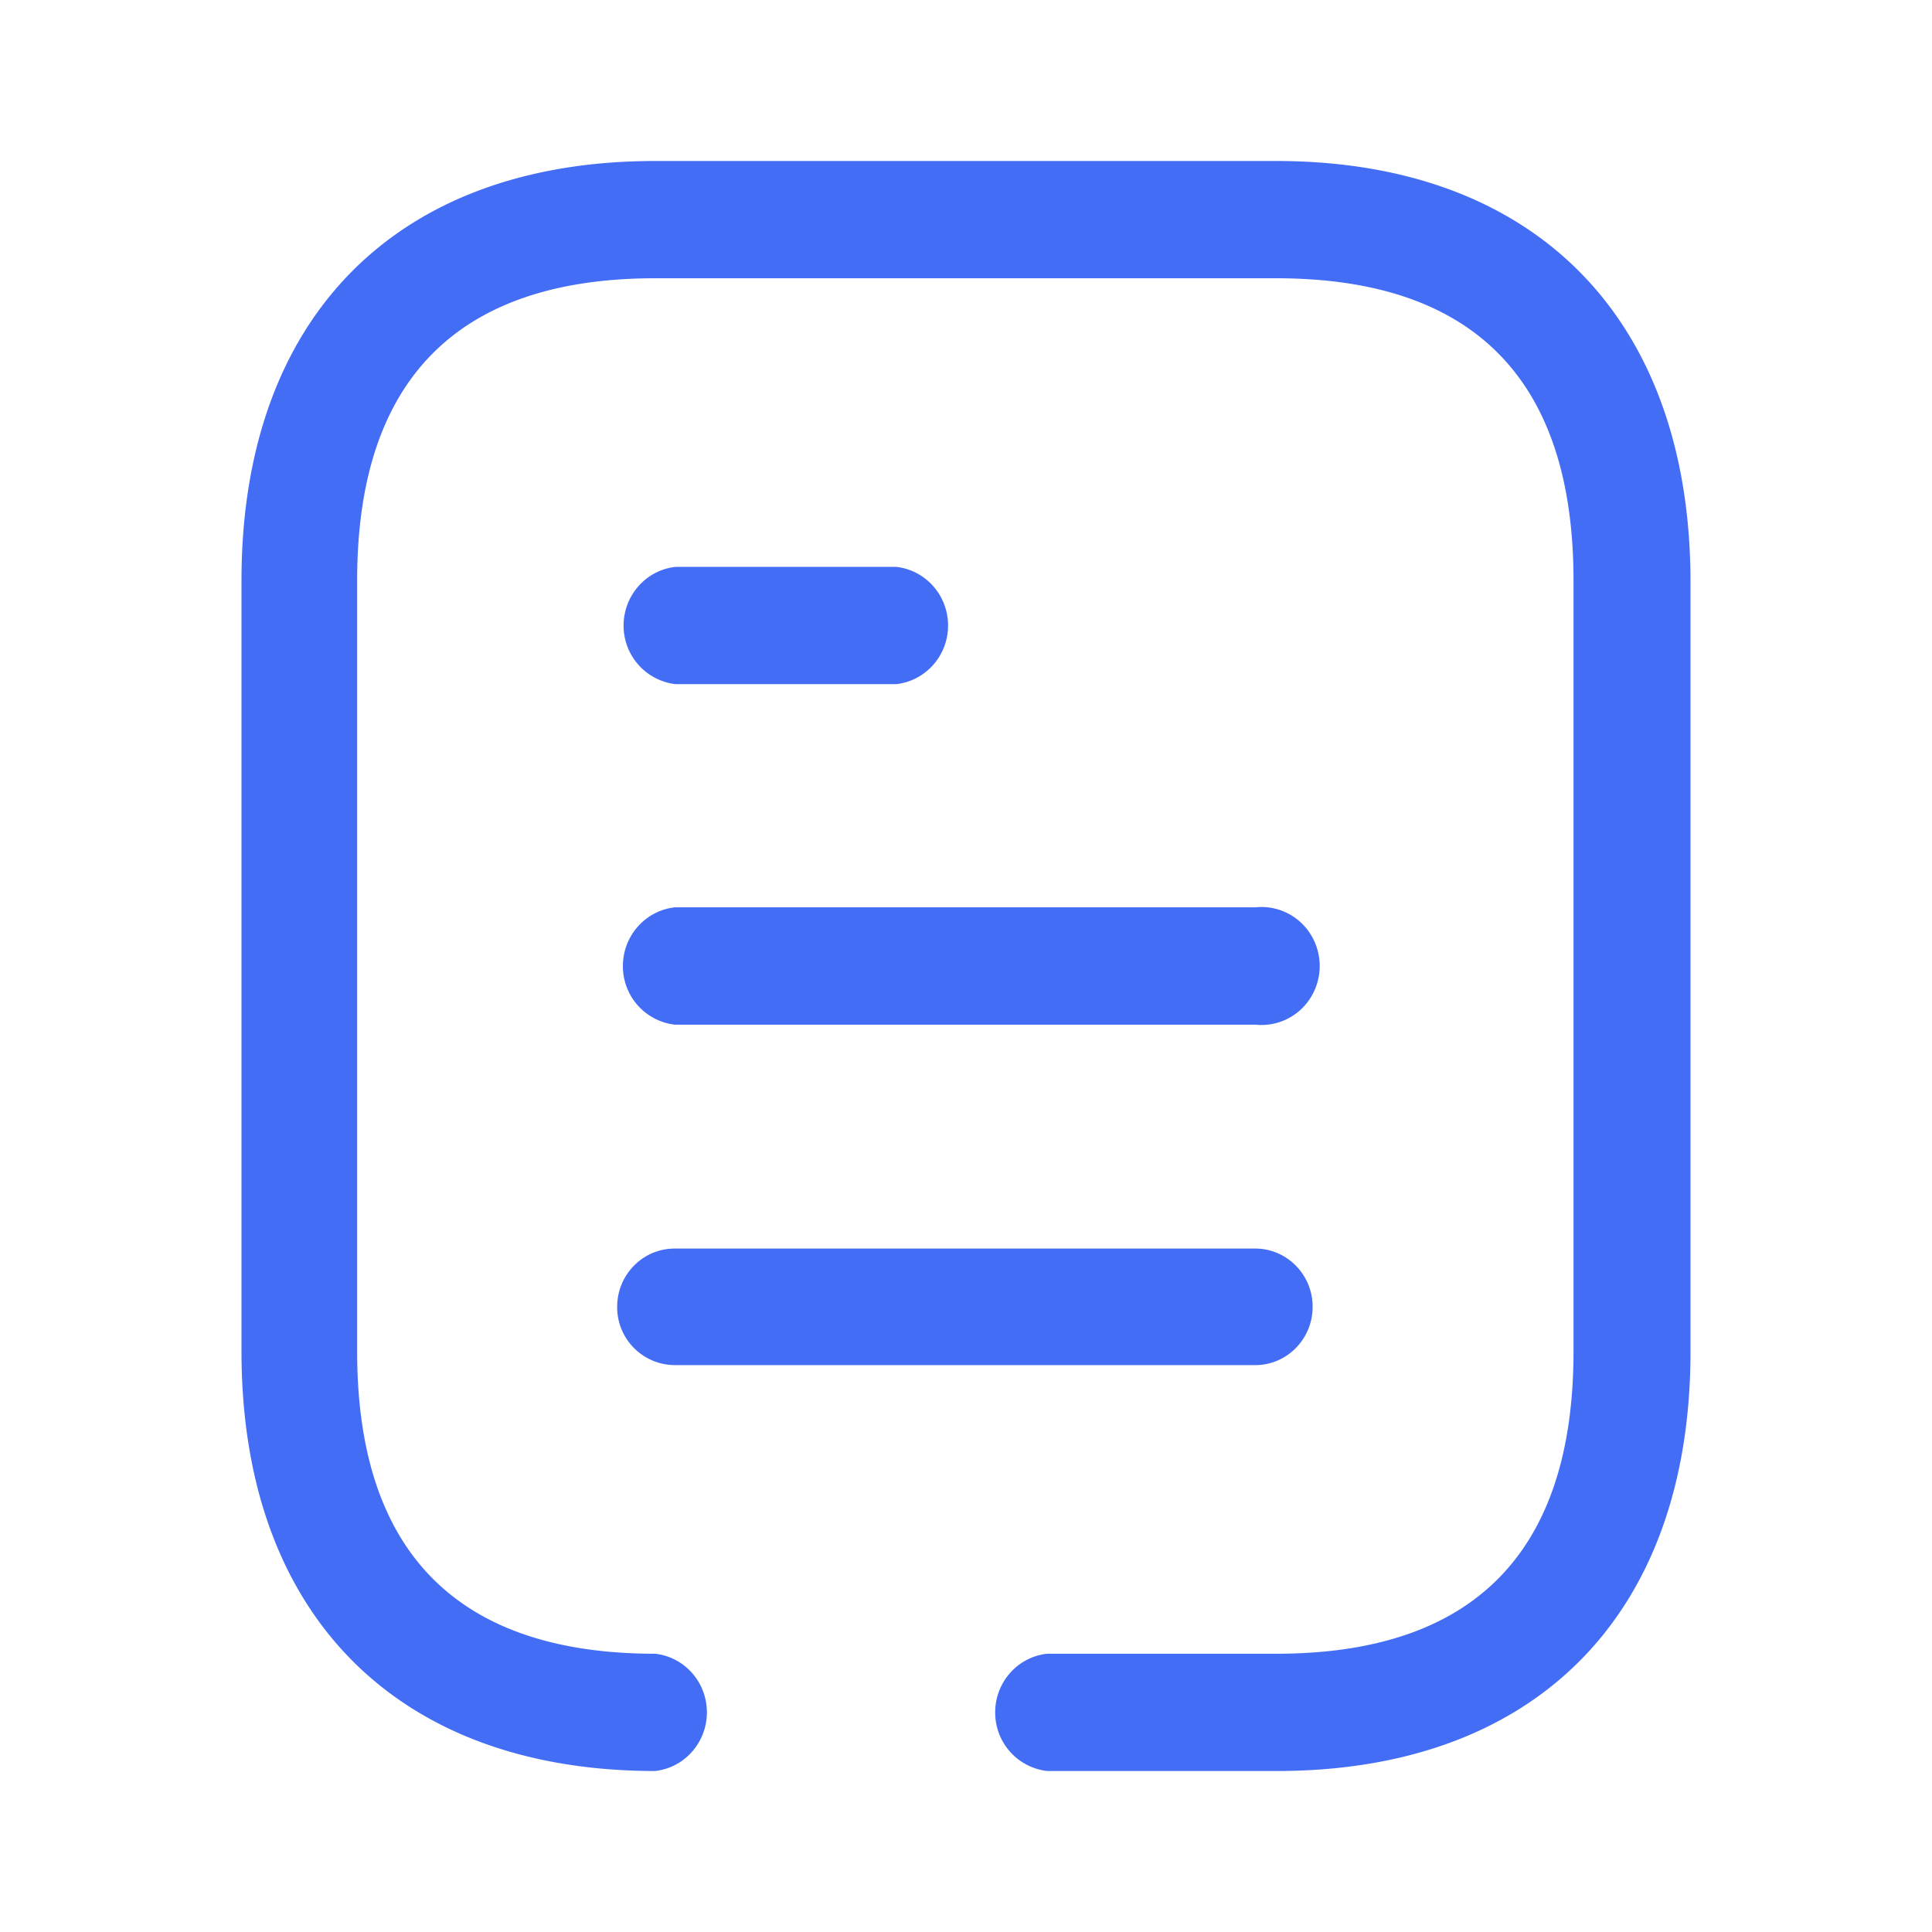 <svg width="36" height="36" fill="none" xmlns="http://www.w3.org/2000/svg"><path d="M23.78 3c4.82 0 7.707 2.927 7.72 7.815v14.37c0 4.888-2.874 7.815-7.707 7.815H19.51a1.094 1.094 0 01-.966-1.093c0-.56.416-1.031.966-1.092h4.271c3.684 0 5.539-1.895 5.539-5.63v-14.37c0-3.736-1.855-5.63-5.539-5.63H12.207c-3.684 0-5.552 1.894-5.552 5.63v14.37c0 3.736 1.868 5.63 5.552 5.63.55.061.965.532.965 1.092s-.416 1.032-.965 1.093C7.387 33 4.5 30.073 4.5 25.185v-14.37C4.5 5.914 7.387 3 12.207 3H23.78zm-.392 20.265c.592 0 1.071.486 1.071 1.086 0 .6-.48 1.086-1.07 1.086H12.572a1.079 1.079 0 01-1.072-1.086c0-.6.48-1.086 1.072-1.086h10.815zm0-6.358a1.08 1.08 0 011.037.509c.221.357.221.81 0 1.168a1.08 1.08 0 01-1.037.509H12.573A1.094 1.094 0 0111.607 18c0-.56.416-1.031.966-1.093h10.815zM16.7 10.563c.55.061.966.532.966 1.093 0 .56-.416 1.03-.966 1.092h-4.114a1.094 1.094 0 01-.966-1.092c0-.56.416-1.032.966-1.093H16.7z" fill="#446DF6"/></svg>